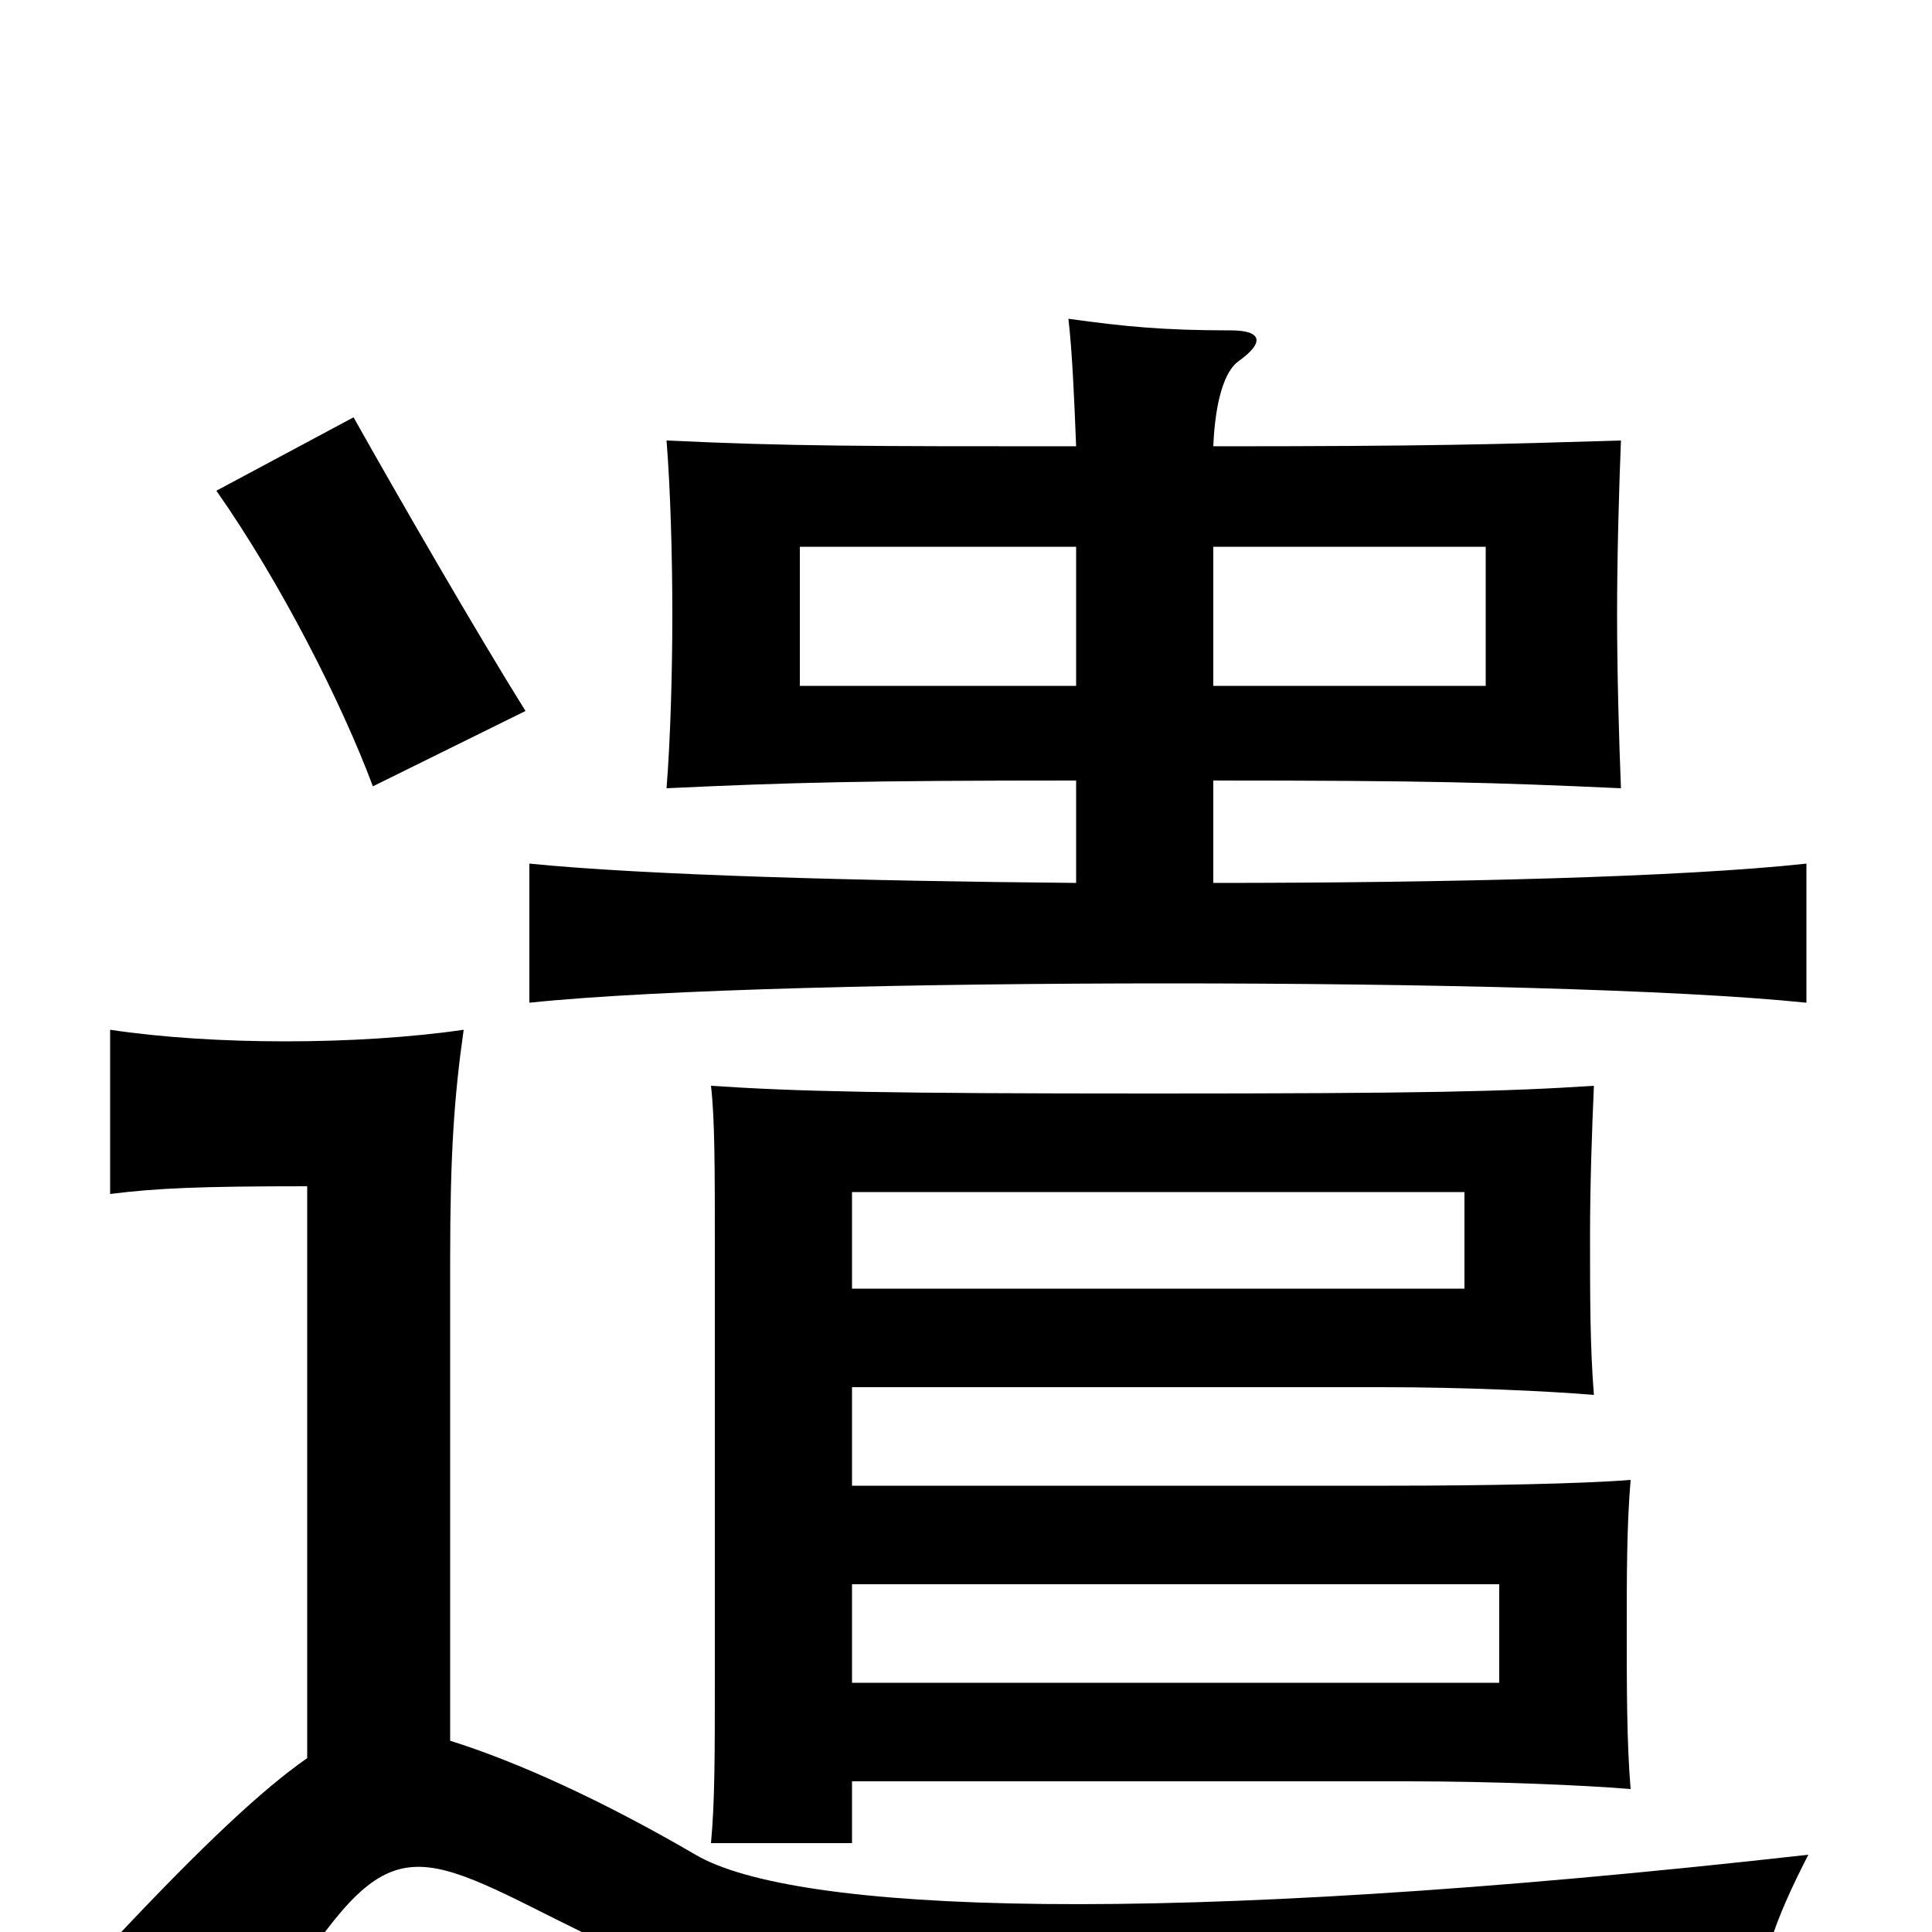 <svg xmlns="http://www.w3.org/2000/svg" viewBox="0 -1000 1000 1000">
	<path fill="#000000" d="M441 -333V-383H758V-333ZM272 -632C247 -672 206 -743 183 -784L112 -746C145 -699 177 -636 193 -593ZM441 -231V-282H715C758 -282 801 -280 825 -278C823 -303 823 -329 823 -360C823 -387 824 -415 825 -438C779 -435 736 -434 597 -434C458 -434 413 -435 368 -438C370 -421 370 -395 370 -354V-133C370 -92 370 -67 368 -46H441V-78H728C773 -78 820 -76 844 -74C842 -98 842 -127 842 -156C842 -185 842 -210 844 -234C819 -232 768 -231 719 -231ZM441 -129V-180H776V-129ZM233 -99V-348C233 -402 235 -432 240 -467C185 -459 110 -459 57 -467V-382C81 -385 103 -386 159 -386V-90C136 -74 105 -45 59 4C89 22 108 38 129 60C194 -46 203 -49 275 -13C412 56 434 61 909 46C911 16 918 -5 936 -40C598 -2 411 -10 360 -40C312 -68 268 -88 233 -99ZM628 -717H769V-645H628ZM557 -645H414V-717H557ZM628 -543V-596C739 -596 773 -595 839 -592C838 -617 837 -651 837 -682C837 -713 838 -747 839 -772C773 -770 740 -769 628 -769C629 -793 634 -808 641 -813C655 -823 653 -829 637 -829C602 -829 582 -831 553 -835C555 -818 556 -794 557 -769C447 -769 409 -769 345 -772C347 -747 348 -712 348 -682C348 -652 347 -617 345 -592C409 -595 447 -596 557 -596V-543C445 -544 334 -547 274 -553V-481C341 -488 478 -491 605 -491C733 -491 867 -488 935 -481V-553C871 -546 749 -543 628 -543Z"/>
</svg>
